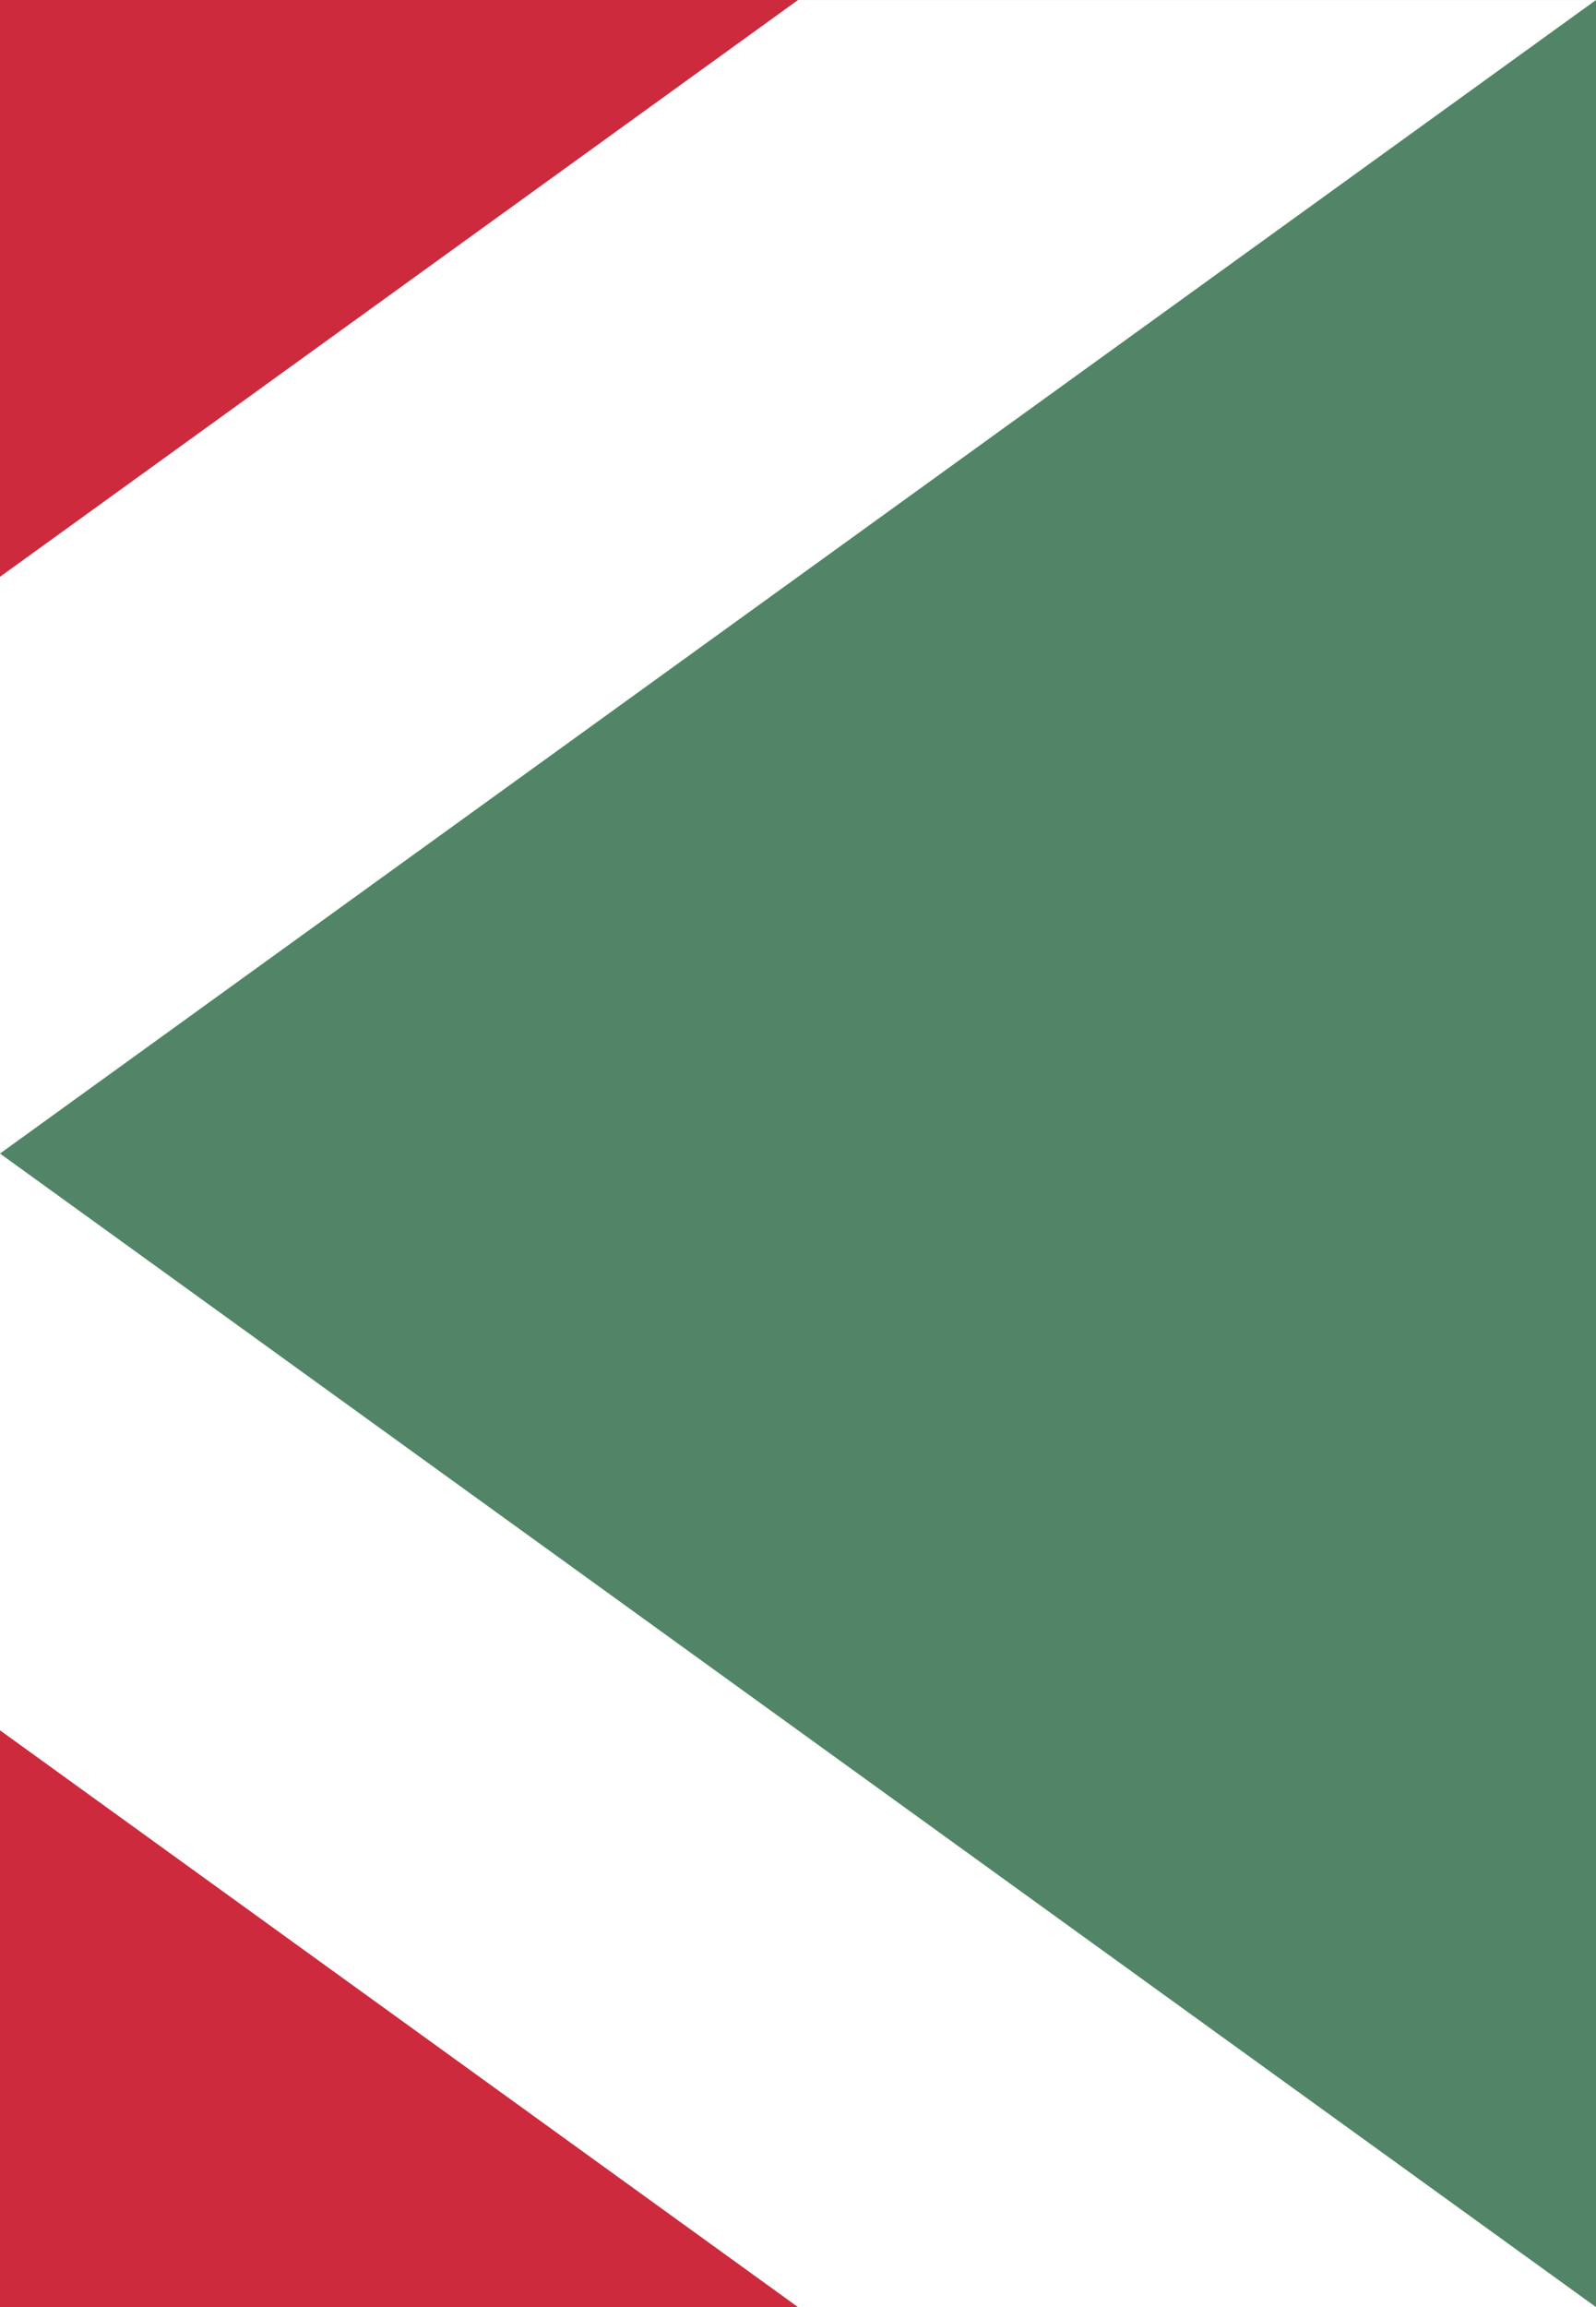 <!-- Created with Inkscape (http://www.inkscape.org/) -->
<svg xmlns:rdf="http://www.w3.org/1999/02/22-rdf-syntax-ns#" xmlns="http://www.w3.org/2000/svg" height="975" width="675" version="1.1" xmlns:cc="http://creativecommons.org/ns#" xmlns:dc="http://purl.org/dc/elements/1.1/">
 <rect width="100%" height="100%" fill="#333333" stroke="none"/>

 <g transform="translate(0,-77.362)">
  <g transform="matrix(15,0,0,15,0,-14733.061)">
   <path style="enable-background:accumulate;color:#000000;" d="m0,987.362,45,0,0,65-45,0z" fill-rule="nonzero" fill="#FFF"/>
   <path d="m45,1052.362,0-65-45,32.5z" fill="#528567"/>
   <path d="m0,1052.362,22.5,0-22.5-16.25z" fill="#cd2a3e"/>
   <path d="m0,987.362,22.5,0l-22.5,16.25z" fill="#cd2a3e"/>
  </g>
 </g>
</svg>
